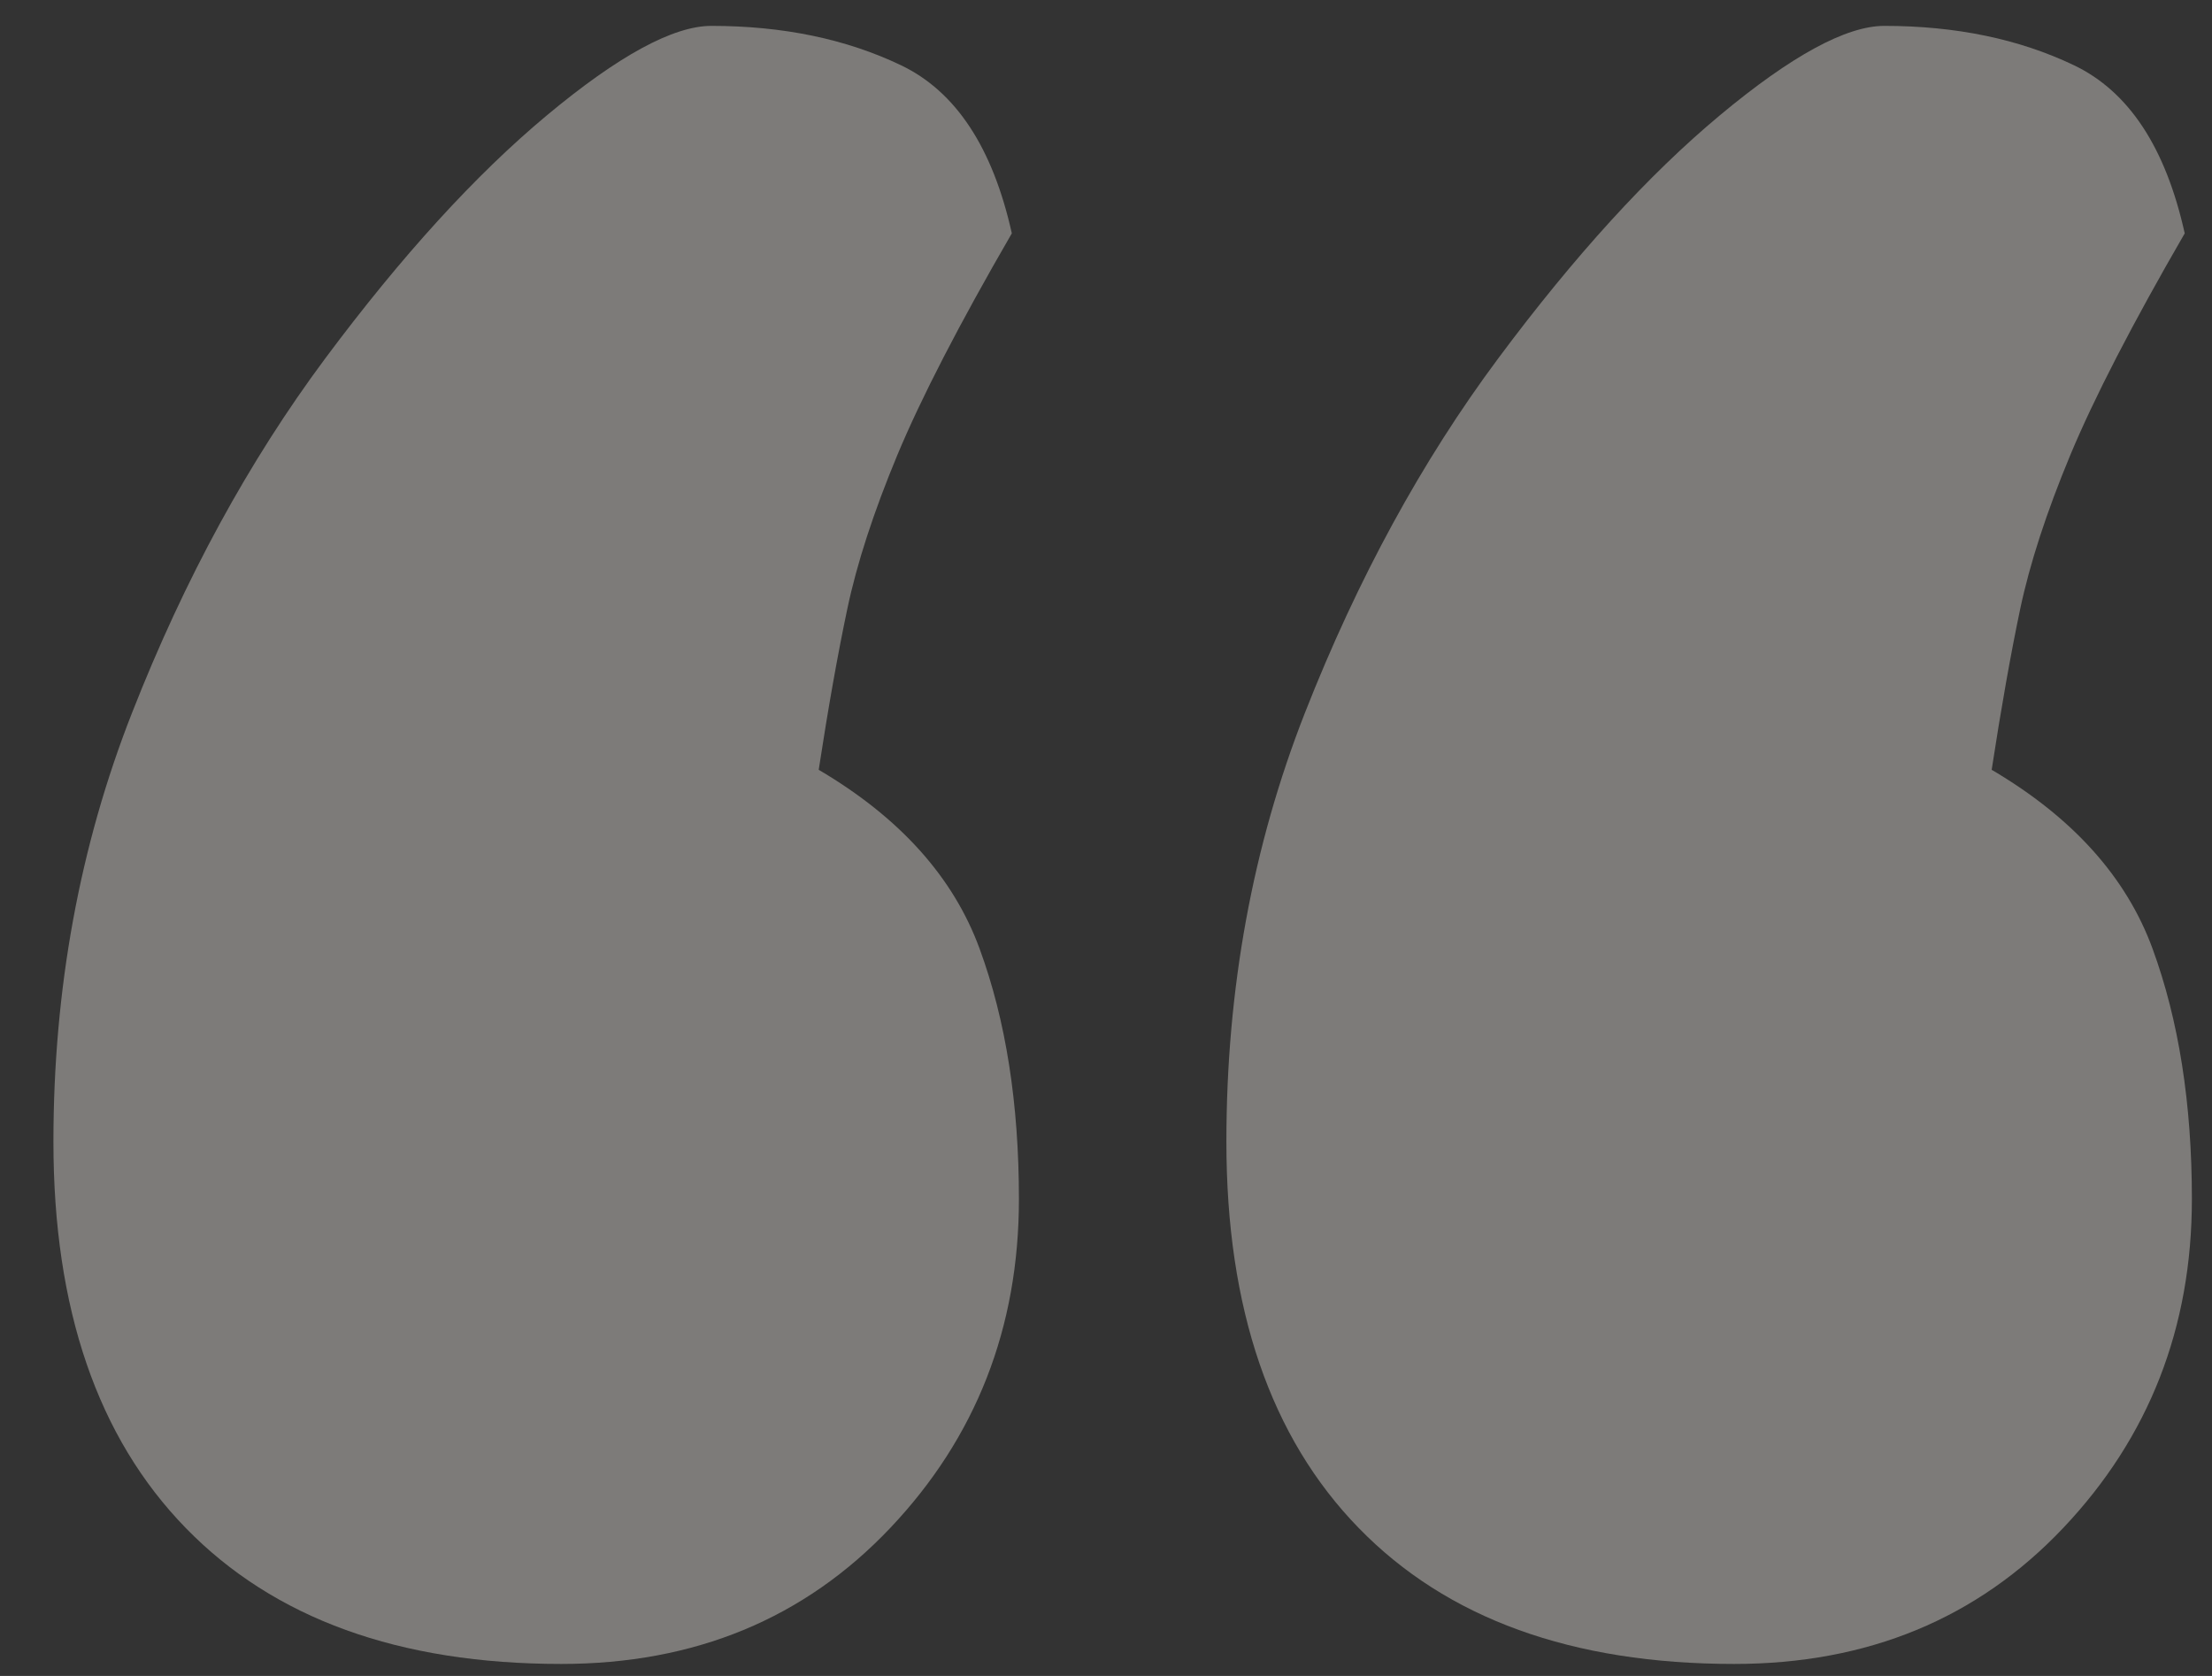 <?xml version="1.0" encoding="UTF-8"?>
<svg width="33px" height="25px" viewBox="0 0 33 25" version="1.1" xmlns="http://www.w3.org/2000/svg" xmlns:xlink="http://www.w3.org/1999/xlink">
    <rect x="0" y="0" width="33" height="25" fill="#333333" stroke="none"/>
    <!-- Generator: Sketch 64 (93537) - https://sketch.com -->
    <title>“</title>
    <desc>Created with Sketch.</desc>
    <g id="Page-1" stroke="none" stroke-width="1" fill="none" fill-rule="evenodd" opacity="0.381">
        <path d="M25.871,24.821 C27.863,24.821 29.499,24.145 30.78,22.793 C32.06,21.442 32.7,19.806 32.7,17.885 C32.7,16.462 32.504,15.218 32.113,14.151 C31.722,13.084 30.922,12.194 29.713,11.483 C29.855,10.558 29.997,9.758 30.139,9.082 C30.282,8.407 30.531,7.642 30.886,6.788 C31.242,5.935 31.811,4.832 32.593,3.481 C32.309,2.2 31.758,1.364 30.94,0.973 C30.122,0.582 29.179,0.386 28.112,0.386 C27.543,0.386 26.725,0.831 25.658,1.72 C24.591,2.609 23.488,3.819 22.35,5.348 C21.212,6.877 20.252,8.638 19.469,10.63 C18.687,12.621 18.296,14.755 18.296,17.032 C18.296,19.521 18.954,21.442 20.27,22.793 C21.586,24.145 23.453,24.821 25.871,24.821 Z M8.373,24.821 C10.364,24.821 12,24.145 13.281,22.793 C14.561,21.442 15.201,19.806 15.201,17.885 C15.201,16.462 15.006,15.218 14.614,14.151 C14.223,13.084 13.423,12.194 12.214,11.483 C12.356,10.558 12.498,9.758 12.641,9.082 C12.783,8.407 13.032,7.642 13.387,6.788 C13.743,5.935 14.312,4.832 15.095,3.481 C14.81,2.2 14.259,1.364 13.441,0.973 C12.623,0.582 11.68,0.386 10.613,0.386 C10.044,0.386 9.226,0.831 8.159,1.72 C7.092,2.609 5.99,3.819 4.851,5.348 C3.713,6.877 2.753,8.638 1.971,10.63 C1.188,12.621 0.797,14.755 0.797,17.032 C0.797,19.521 1.455,21.442 2.771,22.793 C4.087,24.145 5.954,24.821 8.373,24.821 Z" id="“" fill="#F4F0E9" fill-rule="nonzero"></path>
    </g>
</svg>